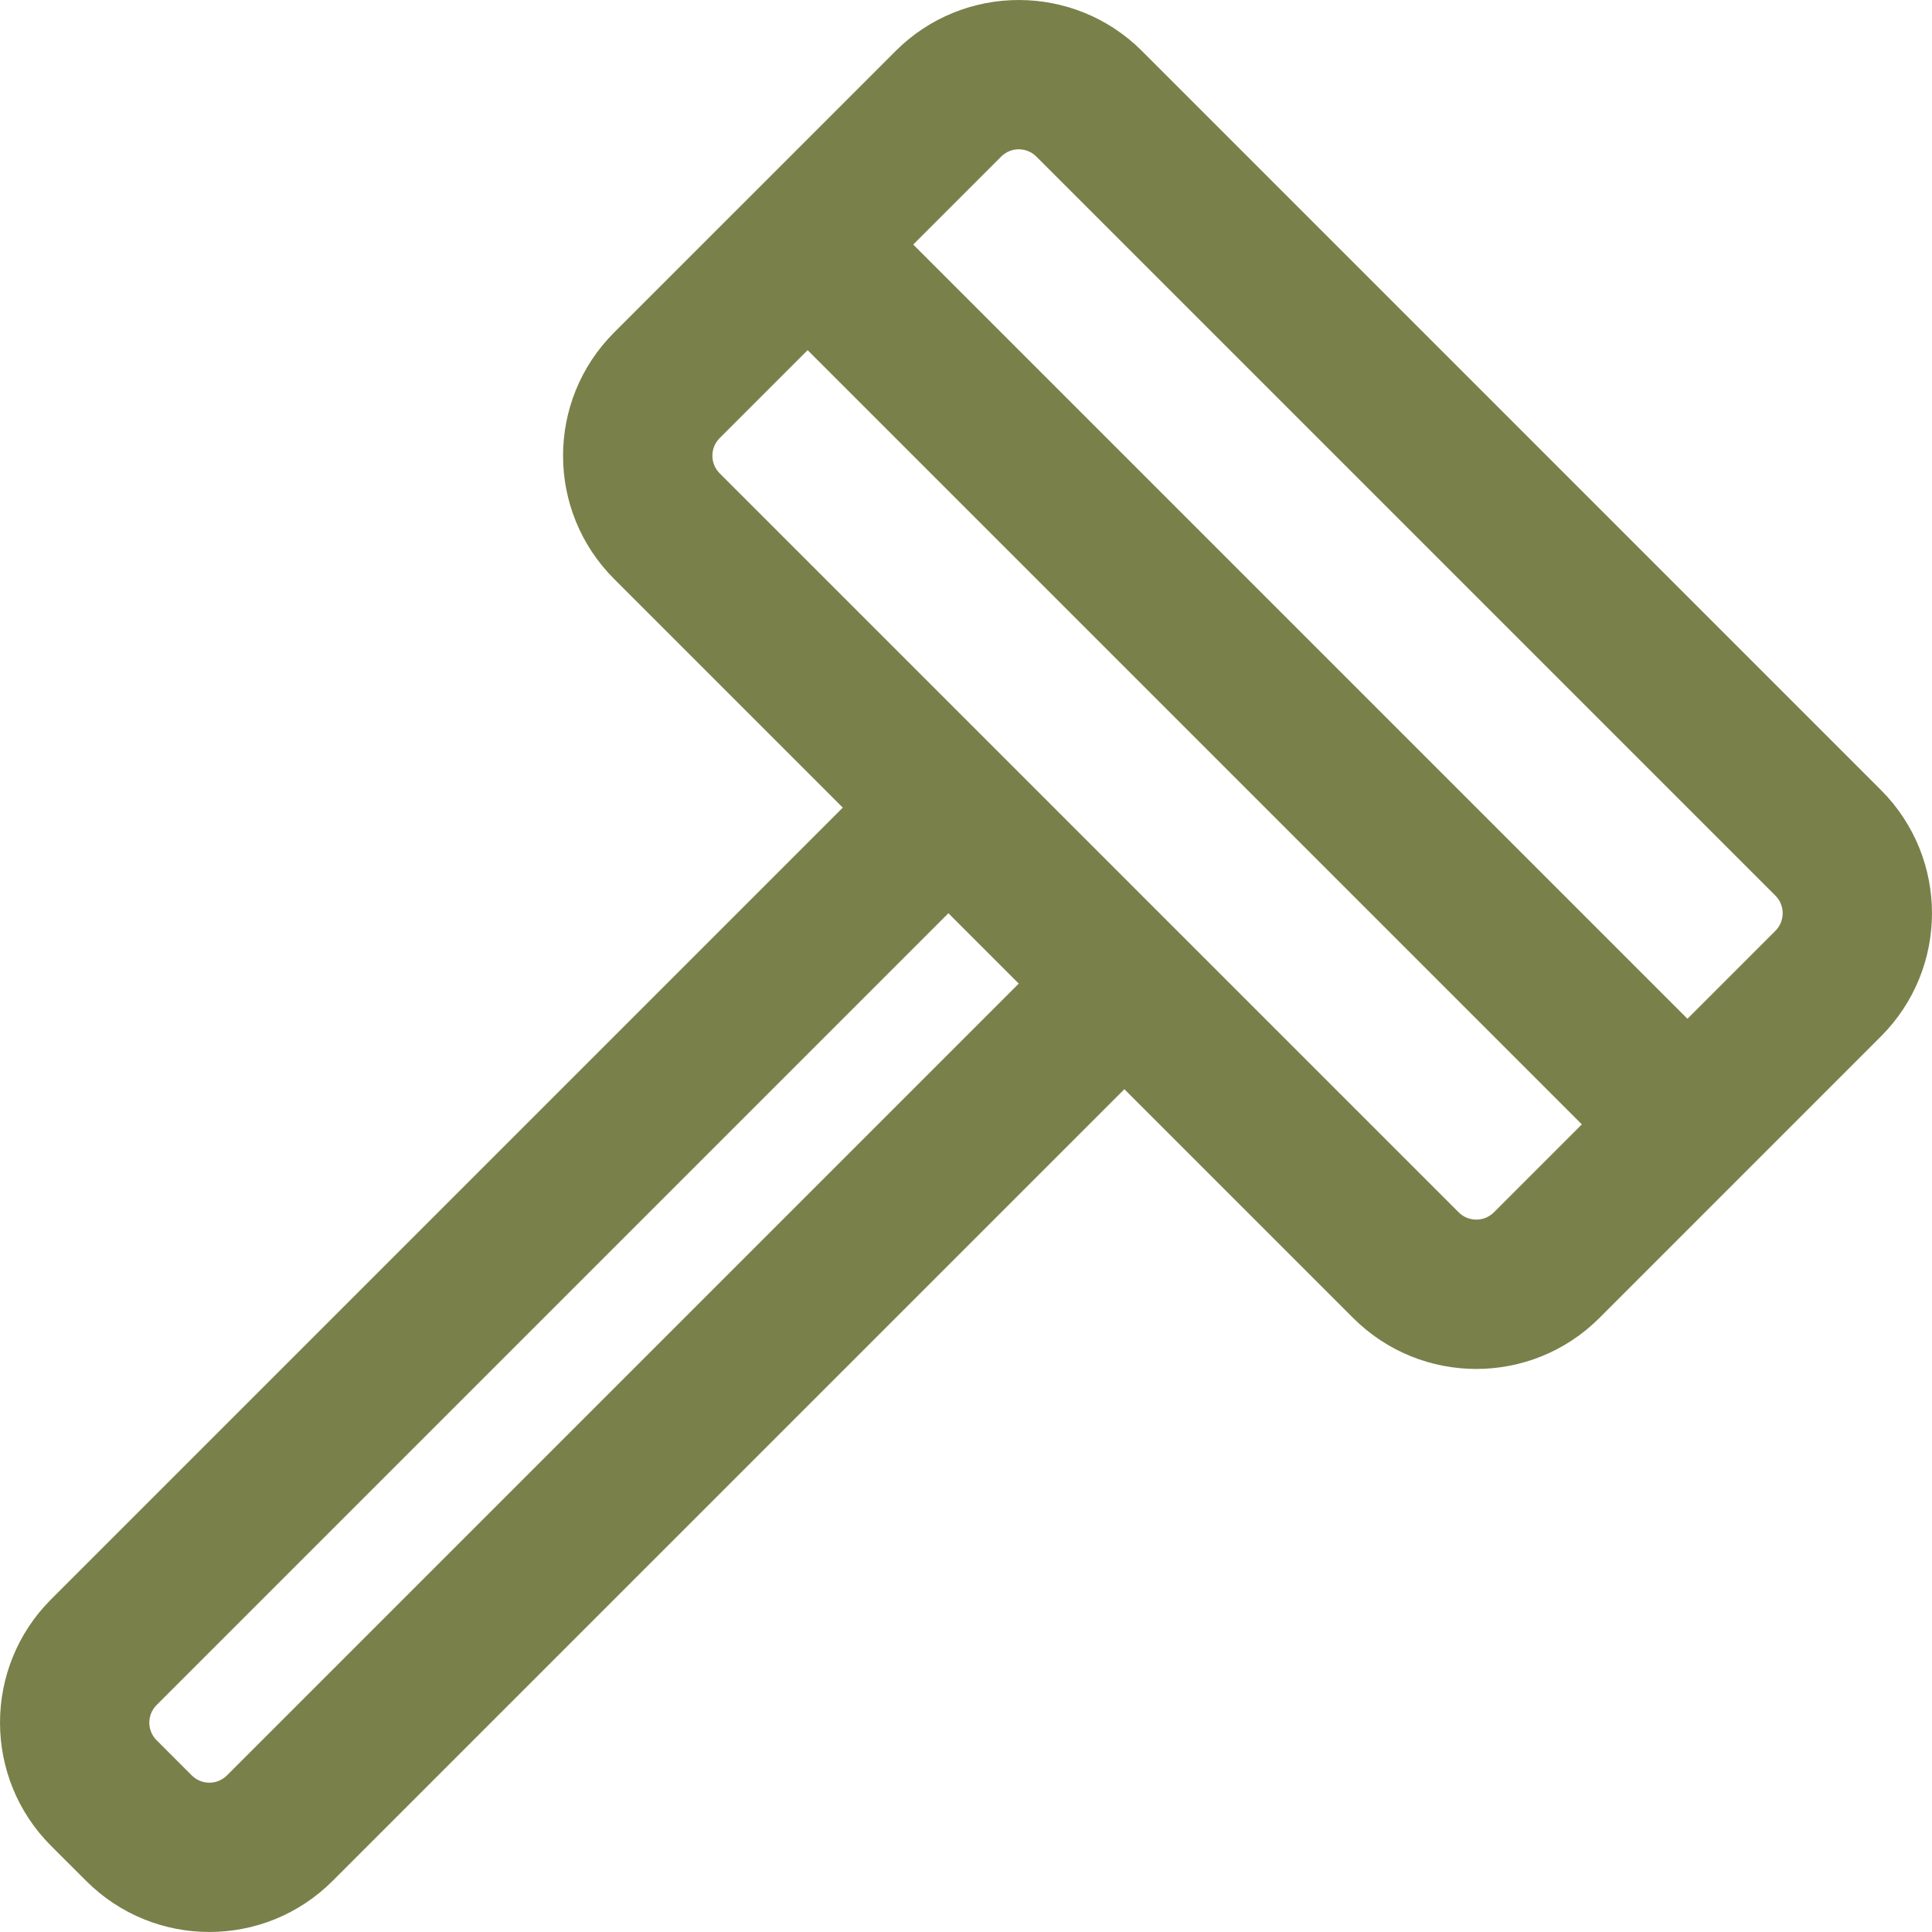 <svg width="38" height="38" viewBox="0 0 38 38" fill="none" xmlns="http://www.w3.org/2000/svg">
<path fill-rule="evenodd" clip-rule="evenodd" d="M22.461 1.003C21.123 -0.334 18.954 -0.334 17.616 1.003L12.078 6.541C10.74 7.879 10.74 10.048 12.078 11.386L16.577 15.885L1.003 31.459C-0.334 32.797 -0.334 34.966 1.003 36.304L1.696 36.996C3.034 38.334 5.203 38.334 6.541 36.996L22.115 21.423L26.614 25.922C27.952 27.26 30.121 27.26 31.459 25.922L36.996 20.384C38.334 19.046 38.334 16.877 36.996 15.539L22.461 1.003ZM3.08 33.536L18.654 17.962L20.038 19.346L4.464 34.92C4.273 35.111 3.963 35.111 3.772 34.92L3.08 34.228C2.889 34.037 2.889 33.727 3.08 33.536ZM19.692 3.08C19.883 2.889 20.193 2.889 20.384 3.08L34.92 17.616C35.111 17.807 35.111 18.117 34.92 18.308L33.19 20.038L17.962 4.81L19.692 3.08ZM15.885 6.887L31.113 22.115L29.383 23.845C29.192 24.036 28.882 24.036 28.69 23.845L14.155 9.31C13.964 9.118 13.964 8.809 14.155 8.617L15.885 6.887Z" fill="#7A804A"/>
</svg>
